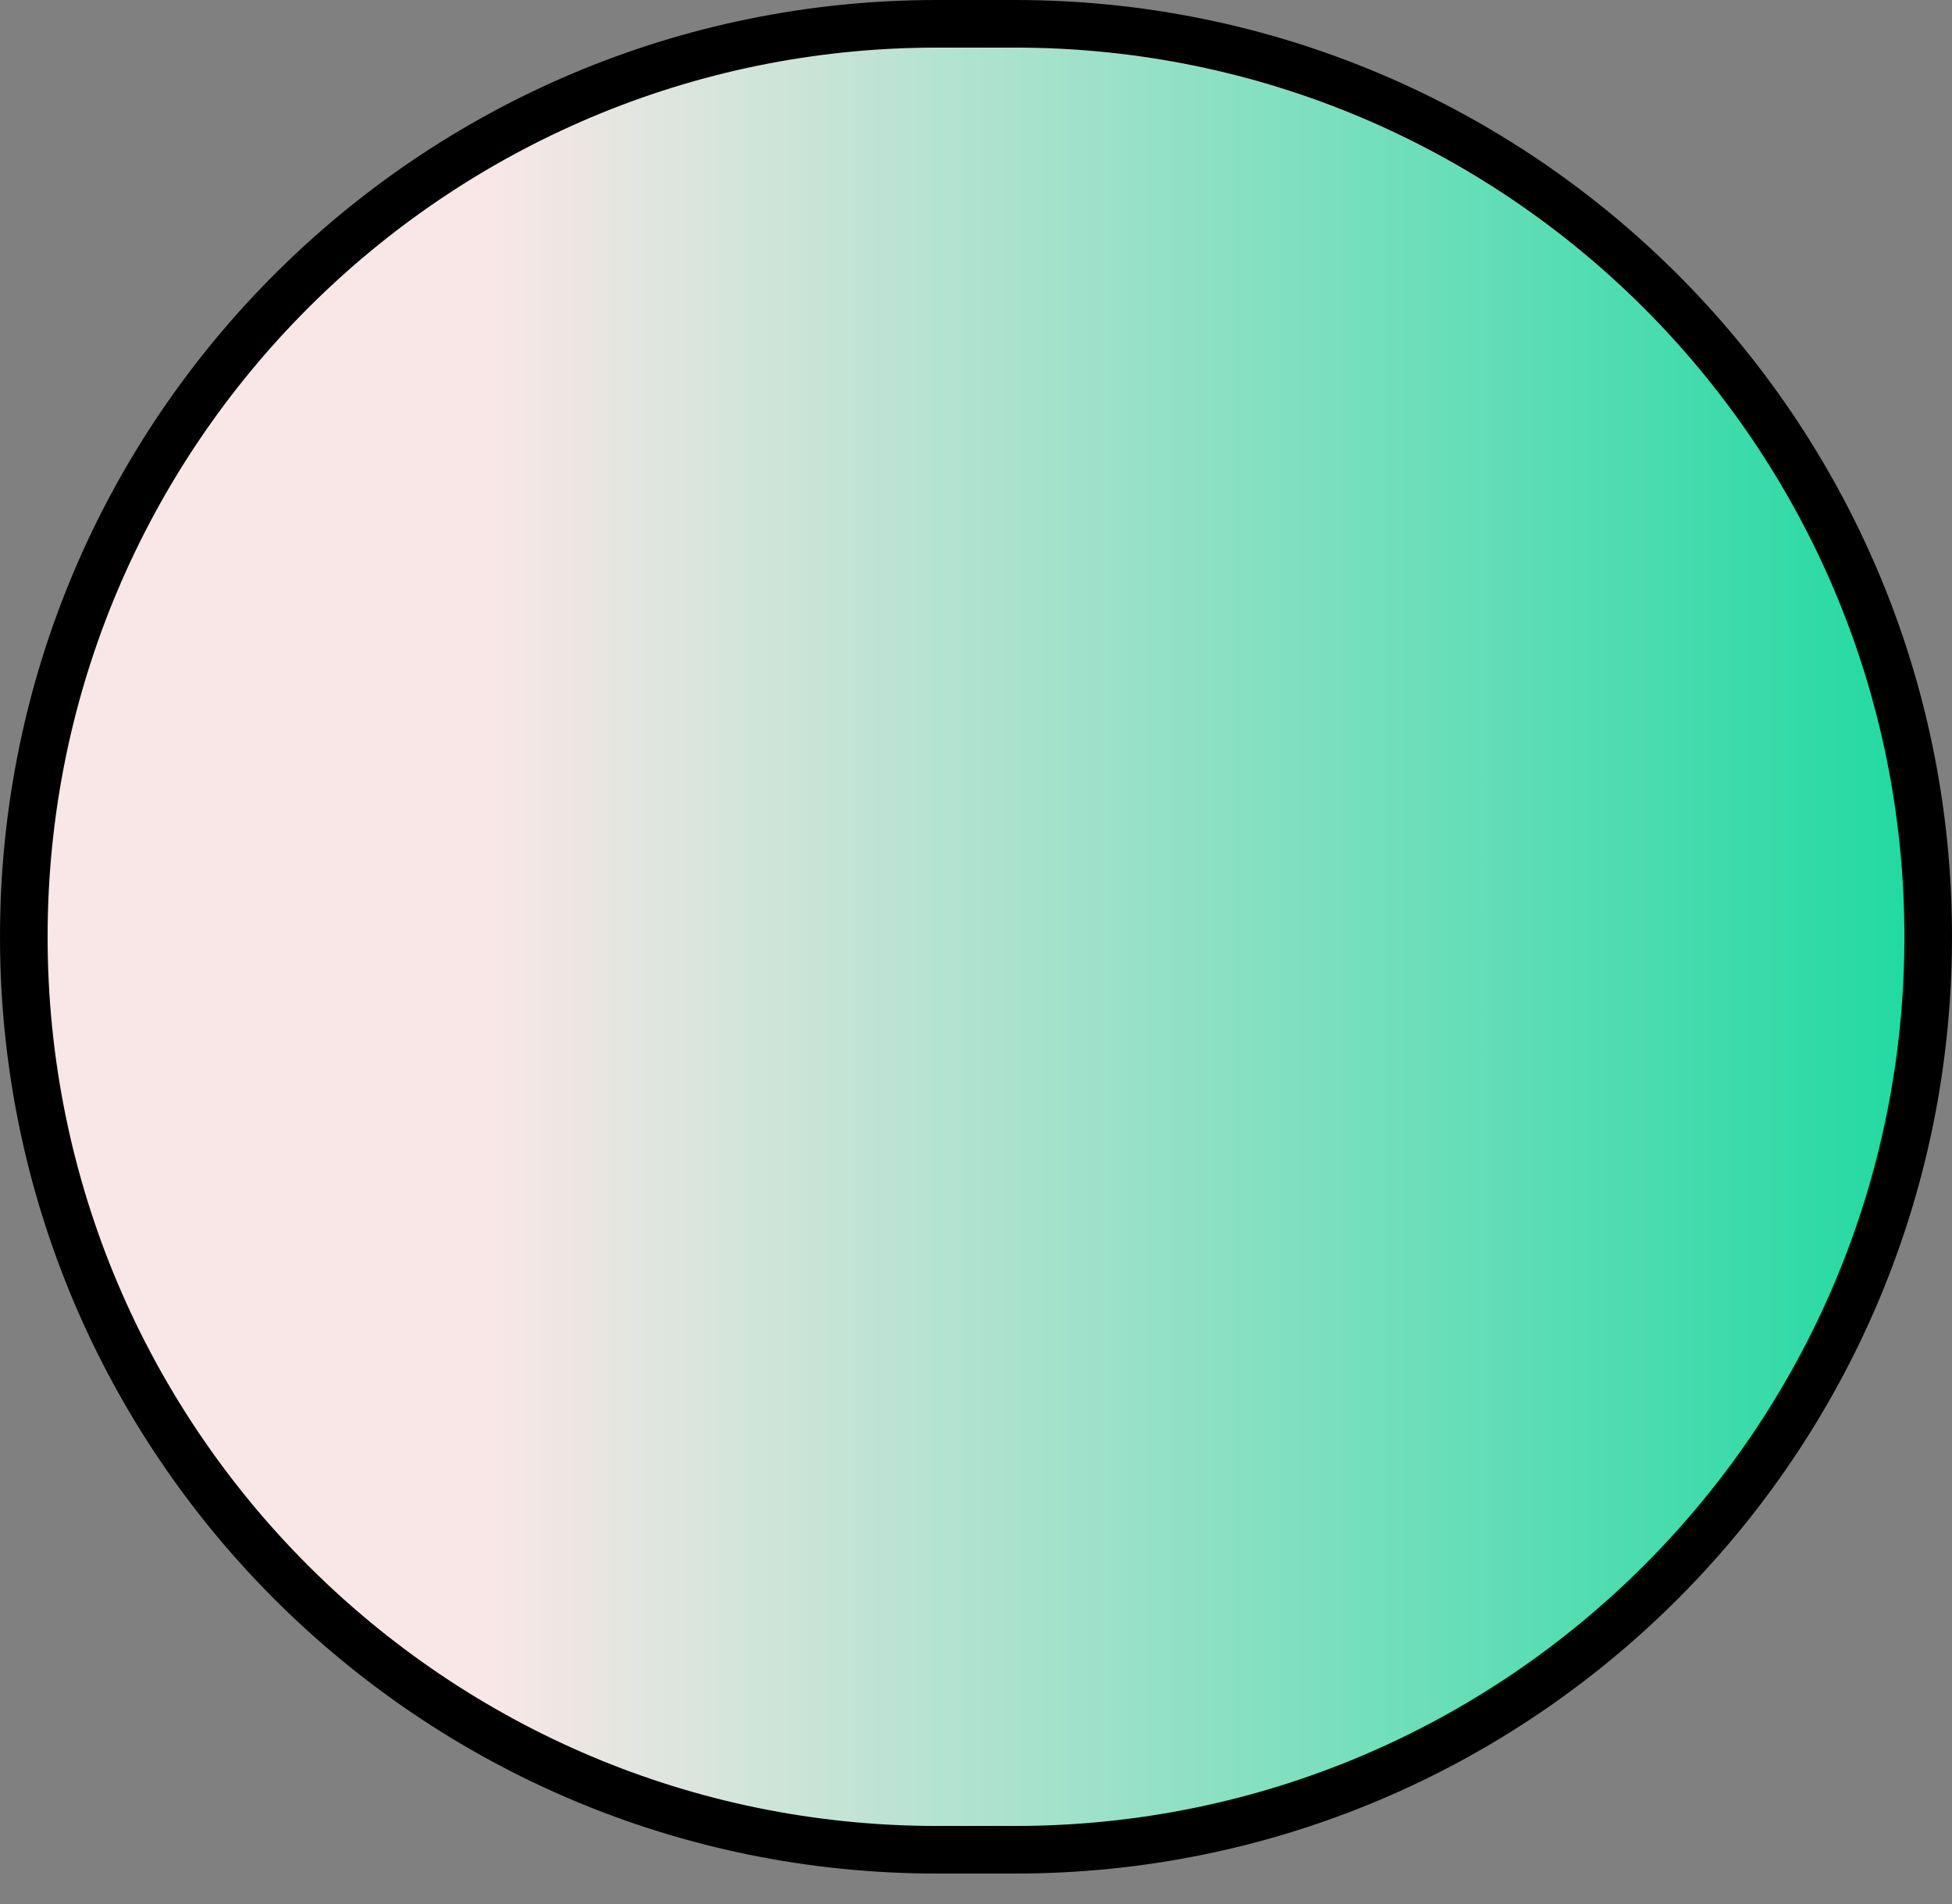 <svg width="41" height="40" viewBox="0 0 41 40" fill="none" xmlns="http://www.w3.org/2000/svg">
<rect x="0" y="0" width="41" height="40" fill="#808080" stroke="none"/>
<path d="M0.5 19.68C0.5 9.087 9.087 0.5 19.68 0.5H21.32C31.913 0.5 40.5 9.087 40.5 19.68C40.5 30.273 31.913 38.86 21.32 38.86H19.68C9.087 38.86 0.5 30.273 0.5 19.68Z" fill="url(#paint0_linear_1383:564)" stroke="black"/>
<defs>
<linearGradient id="paint0_linear_1383:564" x1="0.018" y1="19.68" x2="41" y2="19.68" gradientUnits="userSpaceOnUse">
<stop offset="0.25" stop-color="#F9E7E7"/>
<stop offset="1" stop-color="#1CD9A0"/>
</linearGradient>
</defs>
</svg>
